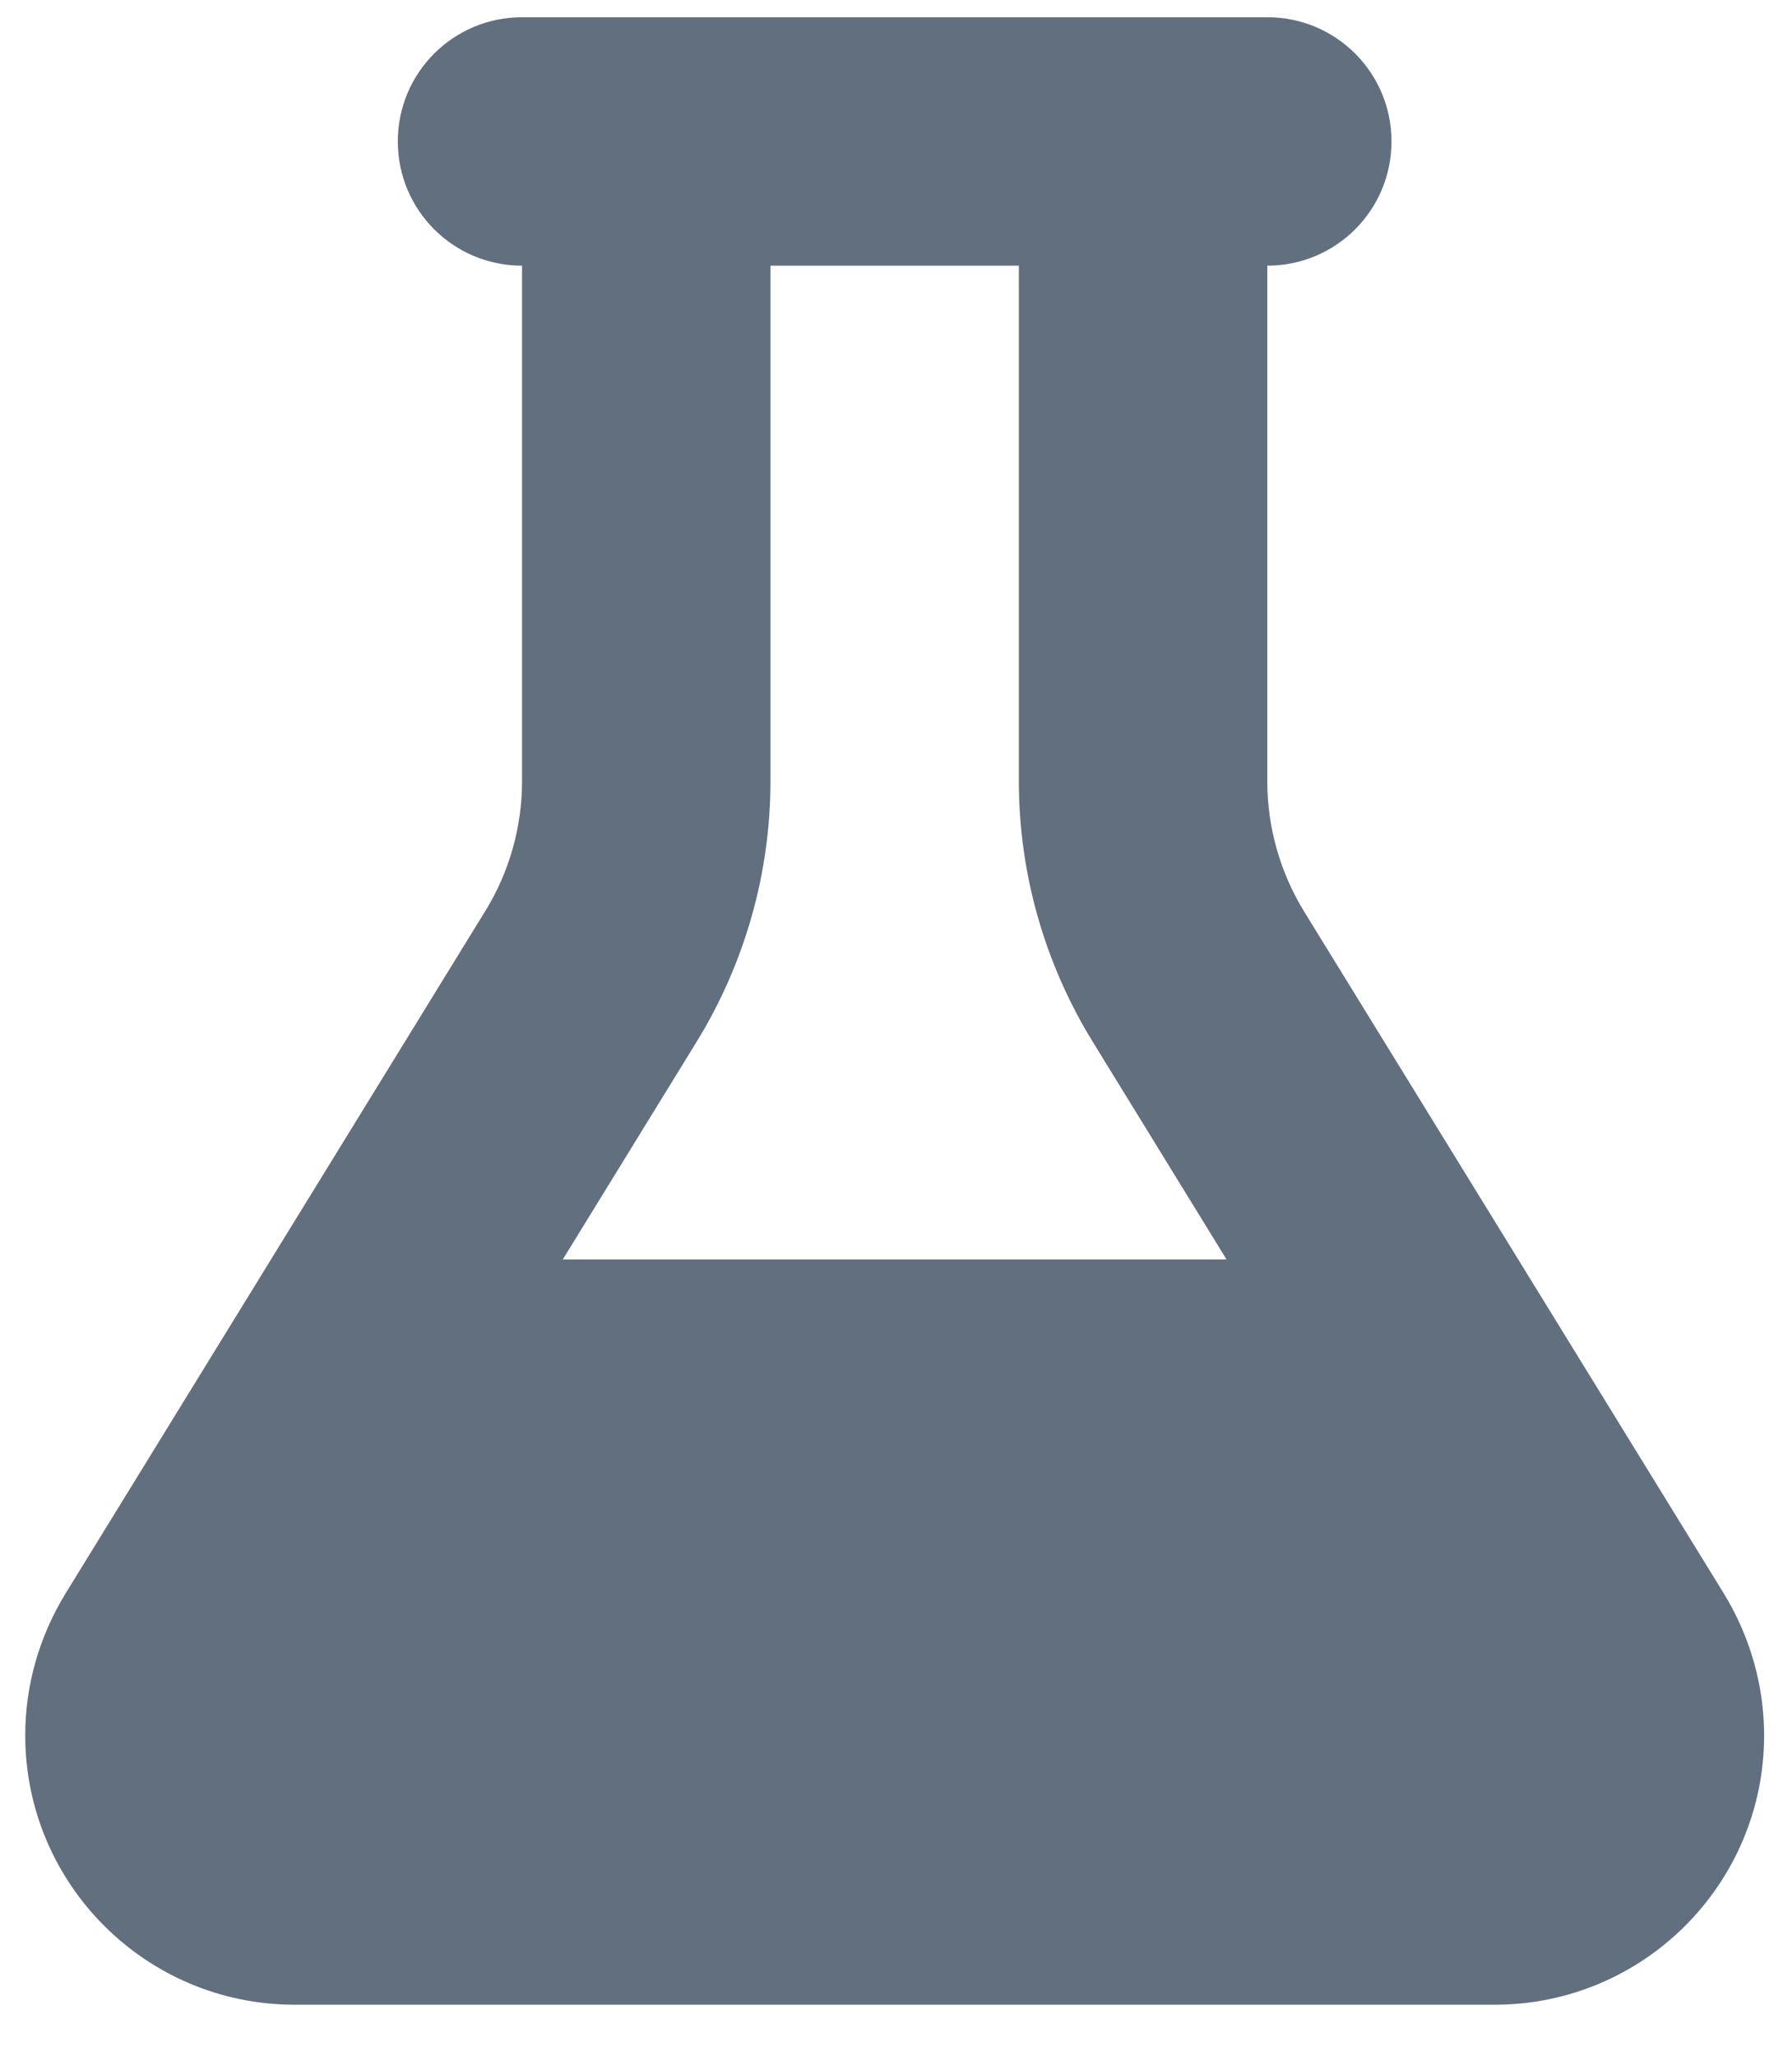 <svg width="34" height="39" viewBox="0 0 34 39" fill="none" xmlns="http://www.w3.org/2000/svg">
<g clip-path="url(#clip0_139_12)">
<path d="M21.688 0.327H12.262H9.905C8.601 0.327 7.548 1.38 7.548 2.683C7.548 3.987 8.601 5.04 9.905 5.04V14.82C9.905 15.689 9.662 16.55 9.205 17.287L1.237 30.241C0.744 31.051 0.479 31.972 0.479 32.922C0.479 35.742 2.769 38.032 5.589 38.032H28.36C31.181 38.032 33.471 35.742 33.471 32.922C33.471 31.979 33.206 31.051 32.713 30.241L24.744 17.294C24.288 16.55 24.045 15.696 24.045 14.827V5.04C25.348 5.04 26.401 3.987 26.401 2.683C26.401 1.38 25.348 0.327 24.045 0.327H21.688ZM14.618 14.82V5.04H19.331V14.82C19.331 16.565 19.817 18.274 20.731 19.761L23.271 23.893H10.678L13.219 19.761C14.132 18.274 14.618 16.565 14.618 14.82V14.82Z" fill="#3B4B5E" fill-opacity="0.8"/>
</g>
<defs>
<clipPath id="clip0_139_12">
<rect width="32.993" height="37.706" fill="white" transform="translate(0.479 0.327)"/>
</clipPath>
</defs>
</svg>
